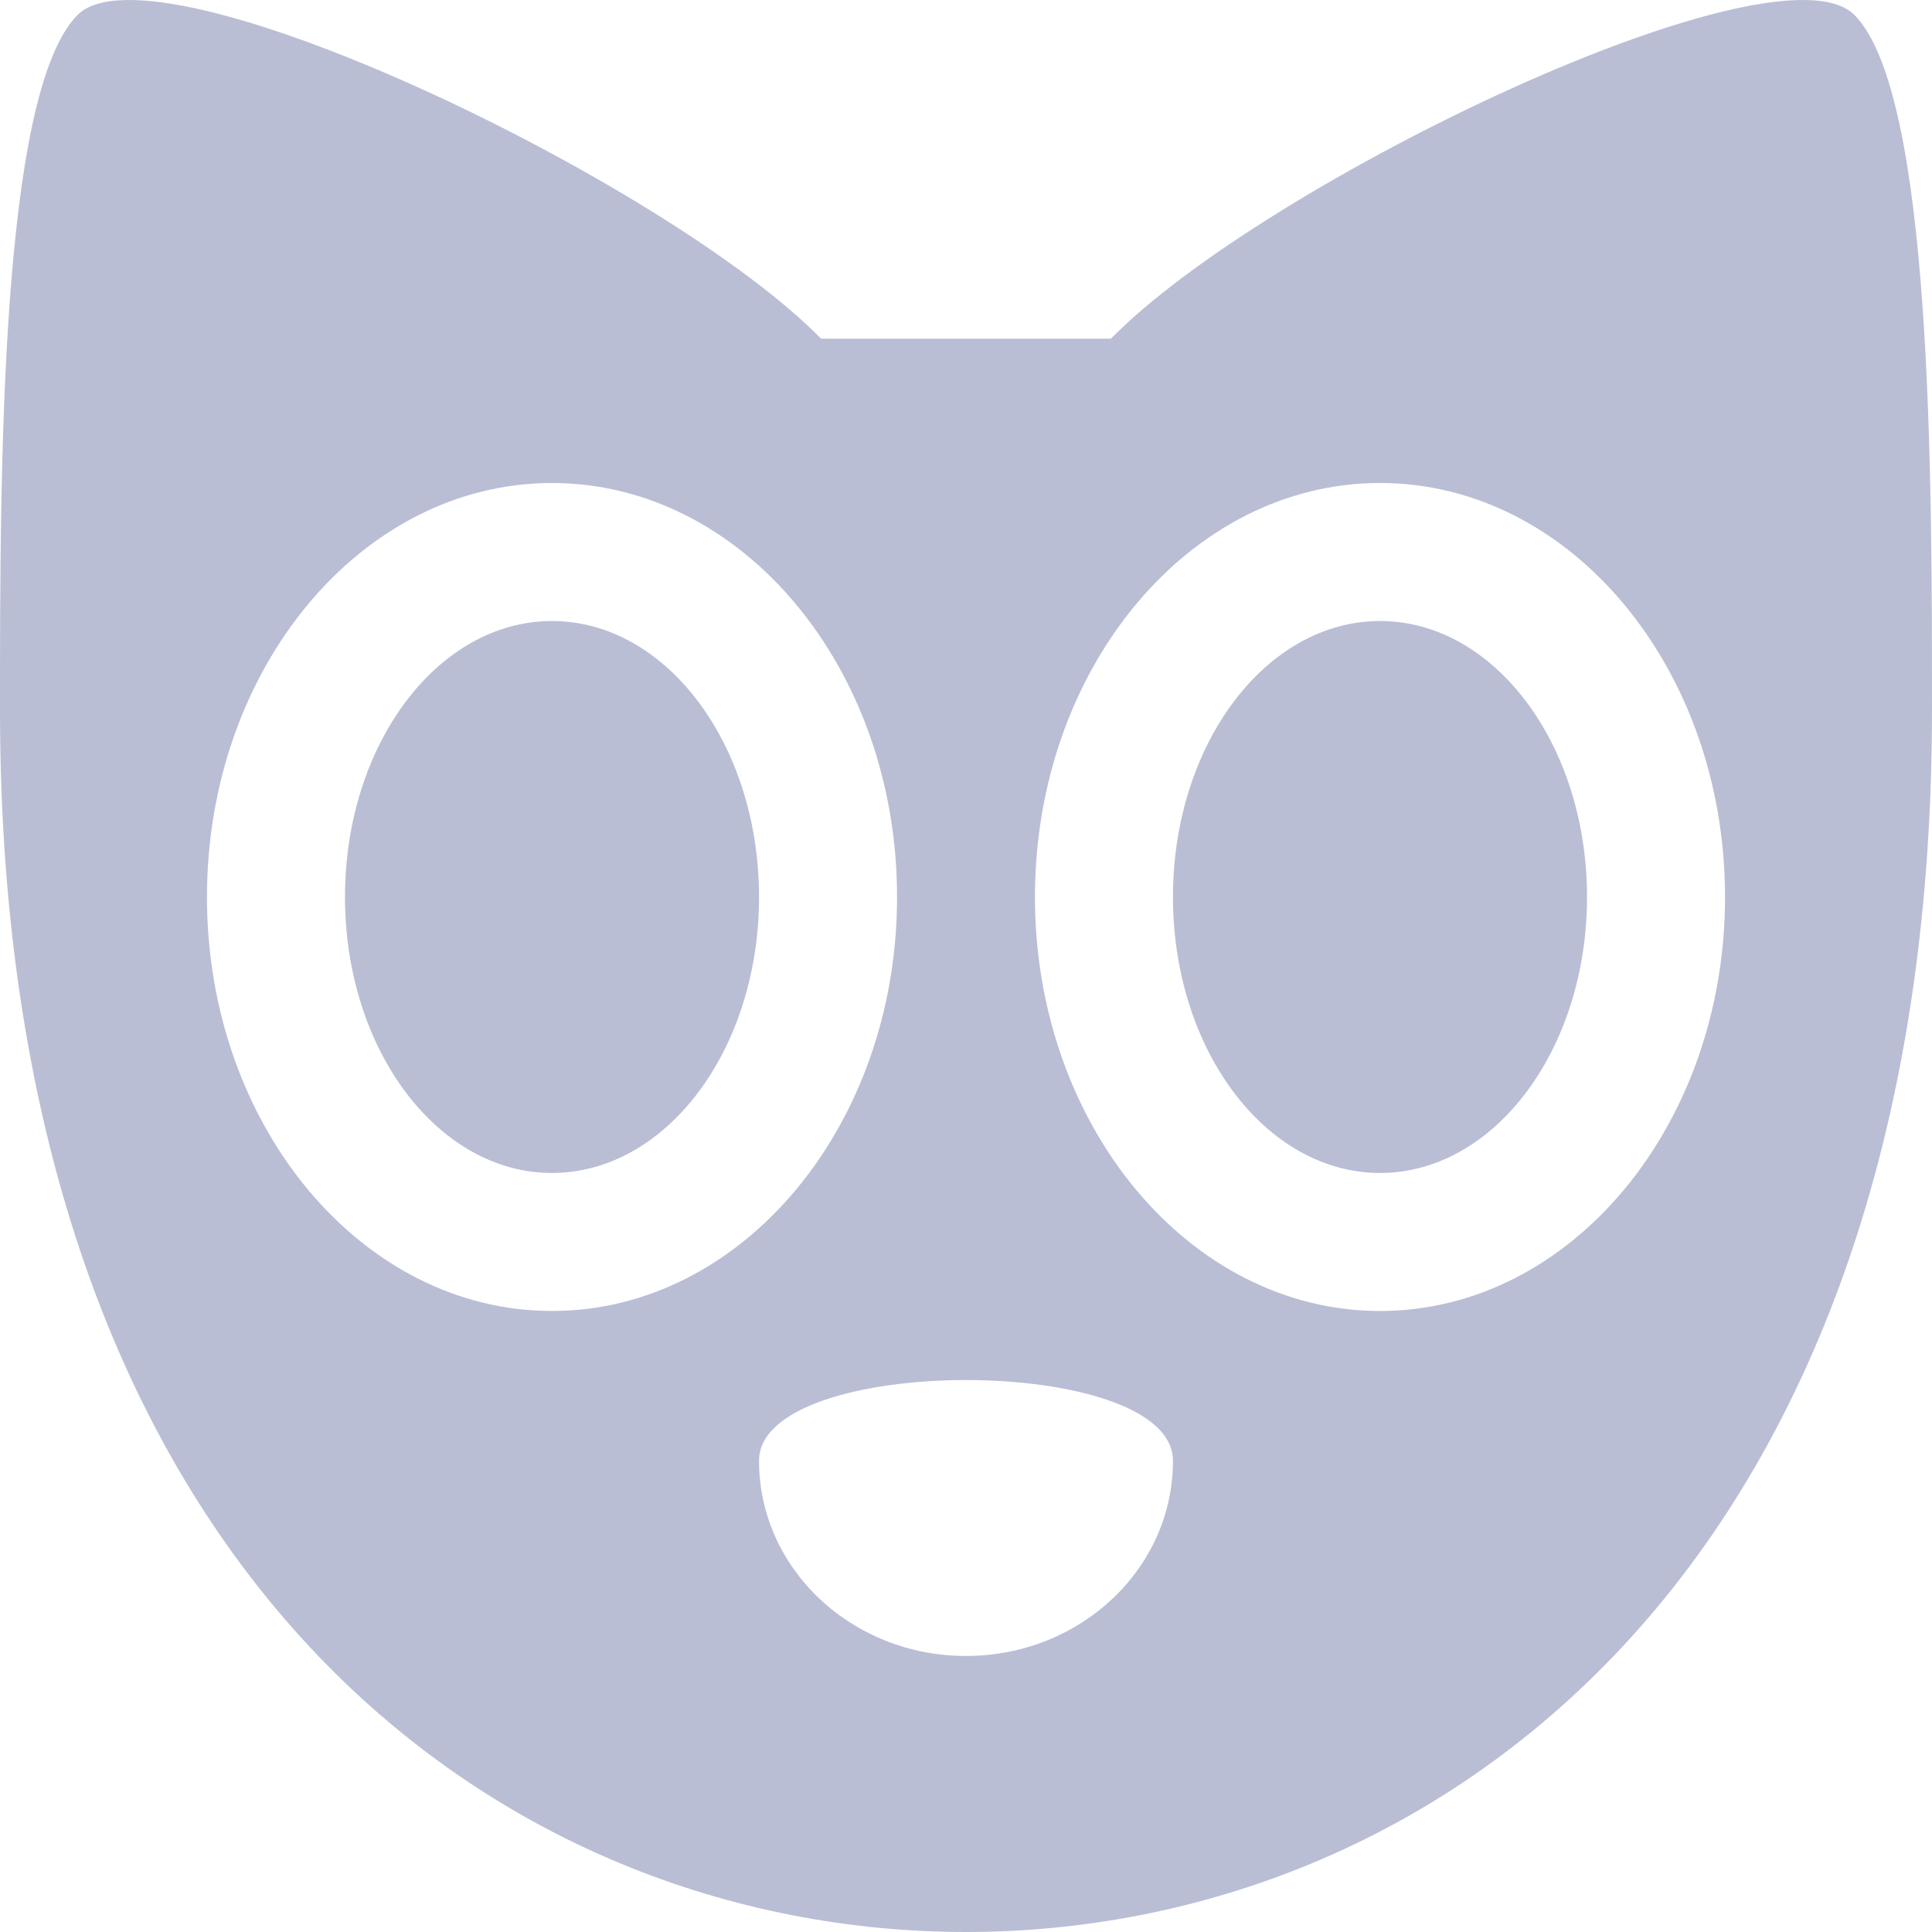<svg xmlns="http://www.w3.org/2000/svg" style="isolation:isolate" width="16" height="16" viewBox="0 0 16 16">
 <defs>
  <style id="current-color-scheme" type="text/css">
   .ColorScheme-Text { color:#ff3255; } .ColorScheme-Highlight { color:#5294e2; }
  </style>
  <linearGradient id="arrongin" x1="0%" x2="0%" y1="0%" y2="100%">
   <stop offset="0%" style="stop-color:#dd9b44; stop-opacity:1"/>
   <stop offset="100%" style="stop-color:#ad6c16; stop-opacity:1"/>
  </linearGradient>
  <linearGradient id="aurora" x1="0%" x2="0%" y1="0%" y2="100%">
   <stop offset="0%" style="stop-color:#09D4DF; stop-opacity:1"/>
   <stop offset="100%" style="stop-color:#9269F4; stop-opacity:1"/>
  </linearGradient>
  <linearGradient id="fitdance" x1="0%" x2="0%" y1="0%" y2="100%">
   <stop offset="0%" style="stop-color:#1AD6AB; stop-opacity:1"/>
   <stop offset="100%" style="stop-color:#329DB6; stop-opacity:1"/>
  </linearGradient>
  <linearGradient id="oomox" x1="0%" x2="0%" y1="0%" y2="100%">
   <stop offset="0%" style="stop-color:#b9bed5; stop-opacity:1"/>
   <stop offset="100%" style="stop-color:#b9bed5; stop-opacity:1"/>
  </linearGradient>
  <linearGradient id="rainblue" x1="0%" x2="0%" y1="0%" y2="100%">
   <stop offset="0%" style="stop-color:#00F260; stop-opacity:1"/>
   <stop offset="100%" style="stop-color:#0575E6; stop-opacity:1"/>
  </linearGradient>
  <linearGradient id="sunrise" x1="0%" x2="0%" y1="0%" y2="100%">
   <stop offset="0%" style="stop-color: #FF8501; stop-opacity:1"/>
   <stop offset="100%" style="stop-color: #FFCB01; stop-opacity:1"/>
  </linearGradient>
  <linearGradient id="telinkrin" x1="0%" x2="0%" y1="0%" y2="100%">
   <stop offset="0%" style="stop-color: #b2ced6; stop-opacity:1"/>
   <stop offset="100%" style="stop-color: #6da5b7; stop-opacity:1"/>
  </linearGradient>
  <linearGradient id="60spsycho" x1="0%" x2="0%" y1="0%" y2="100%">
   <stop offset="0%" style="stop-color: #df5940; stop-opacity:1"/>
   <stop offset="25%" style="stop-color: #d8d15f; stop-opacity:1"/>
   <stop offset="50%" style="stop-color: #e9882a; stop-opacity:1"/>
   <stop offset="100%" style="stop-color: #279362; stop-opacity:1"/>
  </linearGradient>
  <linearGradient id="90ssummer" x1="0%" x2="0%" y1="0%" y2="100%">
   <stop offset="0%" style="stop-color: #f618c7; stop-opacity:1"/>
   <stop offset="20%" style="stop-color: #94ffab; stop-opacity:1"/>
   <stop offset="50%" style="stop-color: #fbfd54; stop-opacity:1"/>
   <stop offset="100%" style="stop-color: #0f83ae; stop-opacity:1"/>
  </linearGradient>
 </defs>
 <path style="fill:url(#oomox)" class="ColorScheme-Text" fill-rule="evenodd" d="M 9.714 12.098 C 9.714 12.991 8.947 13.714 8 13.714 C 7.053 13.714 6.286 12.991 6.286 12.098 C 6.286 11.206 9.714 11.206 9.714 12.098 L 9.714 12.098 L 9.714 12.098 L 9.714 12.098 L 9.714 12.098 Z M 4.571 5.143 C 5.518 5.143 6.286 6.166 6.286 7.429 C 6.286 8.691 5.518 9.714 4.571 9.714 C 3.625 9.714 2.857 8.691 2.857 7.429 C 2.857 6.166 3.625 5.143 4.571 5.143 L 4.571 5.143 L 4.571 5.143 L 4.571 5.143 L 4.571 5.143 Z M 4.571 4 C 2.994 4 1.714 5.535 1.714 7.429 C 1.714 9.322 2.994 10.857 4.571 10.857 C 6.149 10.857 7.429 9.322 7.429 7.429 C 7.429 5.535 6.149 4 4.571 4 L 4.571 4 L 4.571 4 L 4.571 4 L 4.571 4 Z M 0.64 0.126 C 0 0.779 0 3.903 0 5.882 C 0 13.063 4.16 16 8 16 C 11.84 16 16 13.062 16 5.882 C 16 3.923 16 0.779 15.36 0.126 C 14.72 -0.526 10.48 1.5 9.2 2.805 L 6.8 2.805 C 5.52 1.5 1.28 -0.526 0.64 0.126 L 0.64 0.126 L 0.64 0.126 L 0.64 0.126 L 0.64 0.126 Z M 11.429 5.143 C 12.375 5.143 13.143 6.166 13.143 7.429 C 13.143 8.691 12.375 9.714 11.429 9.714 C 10.482 9.714 9.714 8.691 9.714 7.429 C 9.714 6.166 10.482 5.143 11.429 5.143 L 11.429 5.143 L 11.429 5.143 Z M 11.429 4 C 9.851 4 8.571 5.535 8.571 7.429 C 8.571 9.322 9.851 10.857 11.429 10.857 C 13.007 10.857 14.286 9.322 14.286 7.429 C 14.286 5.535 13.007 4 11.429 4 L 11.429 4 L 11.429 4 Z"/>
</svg>
